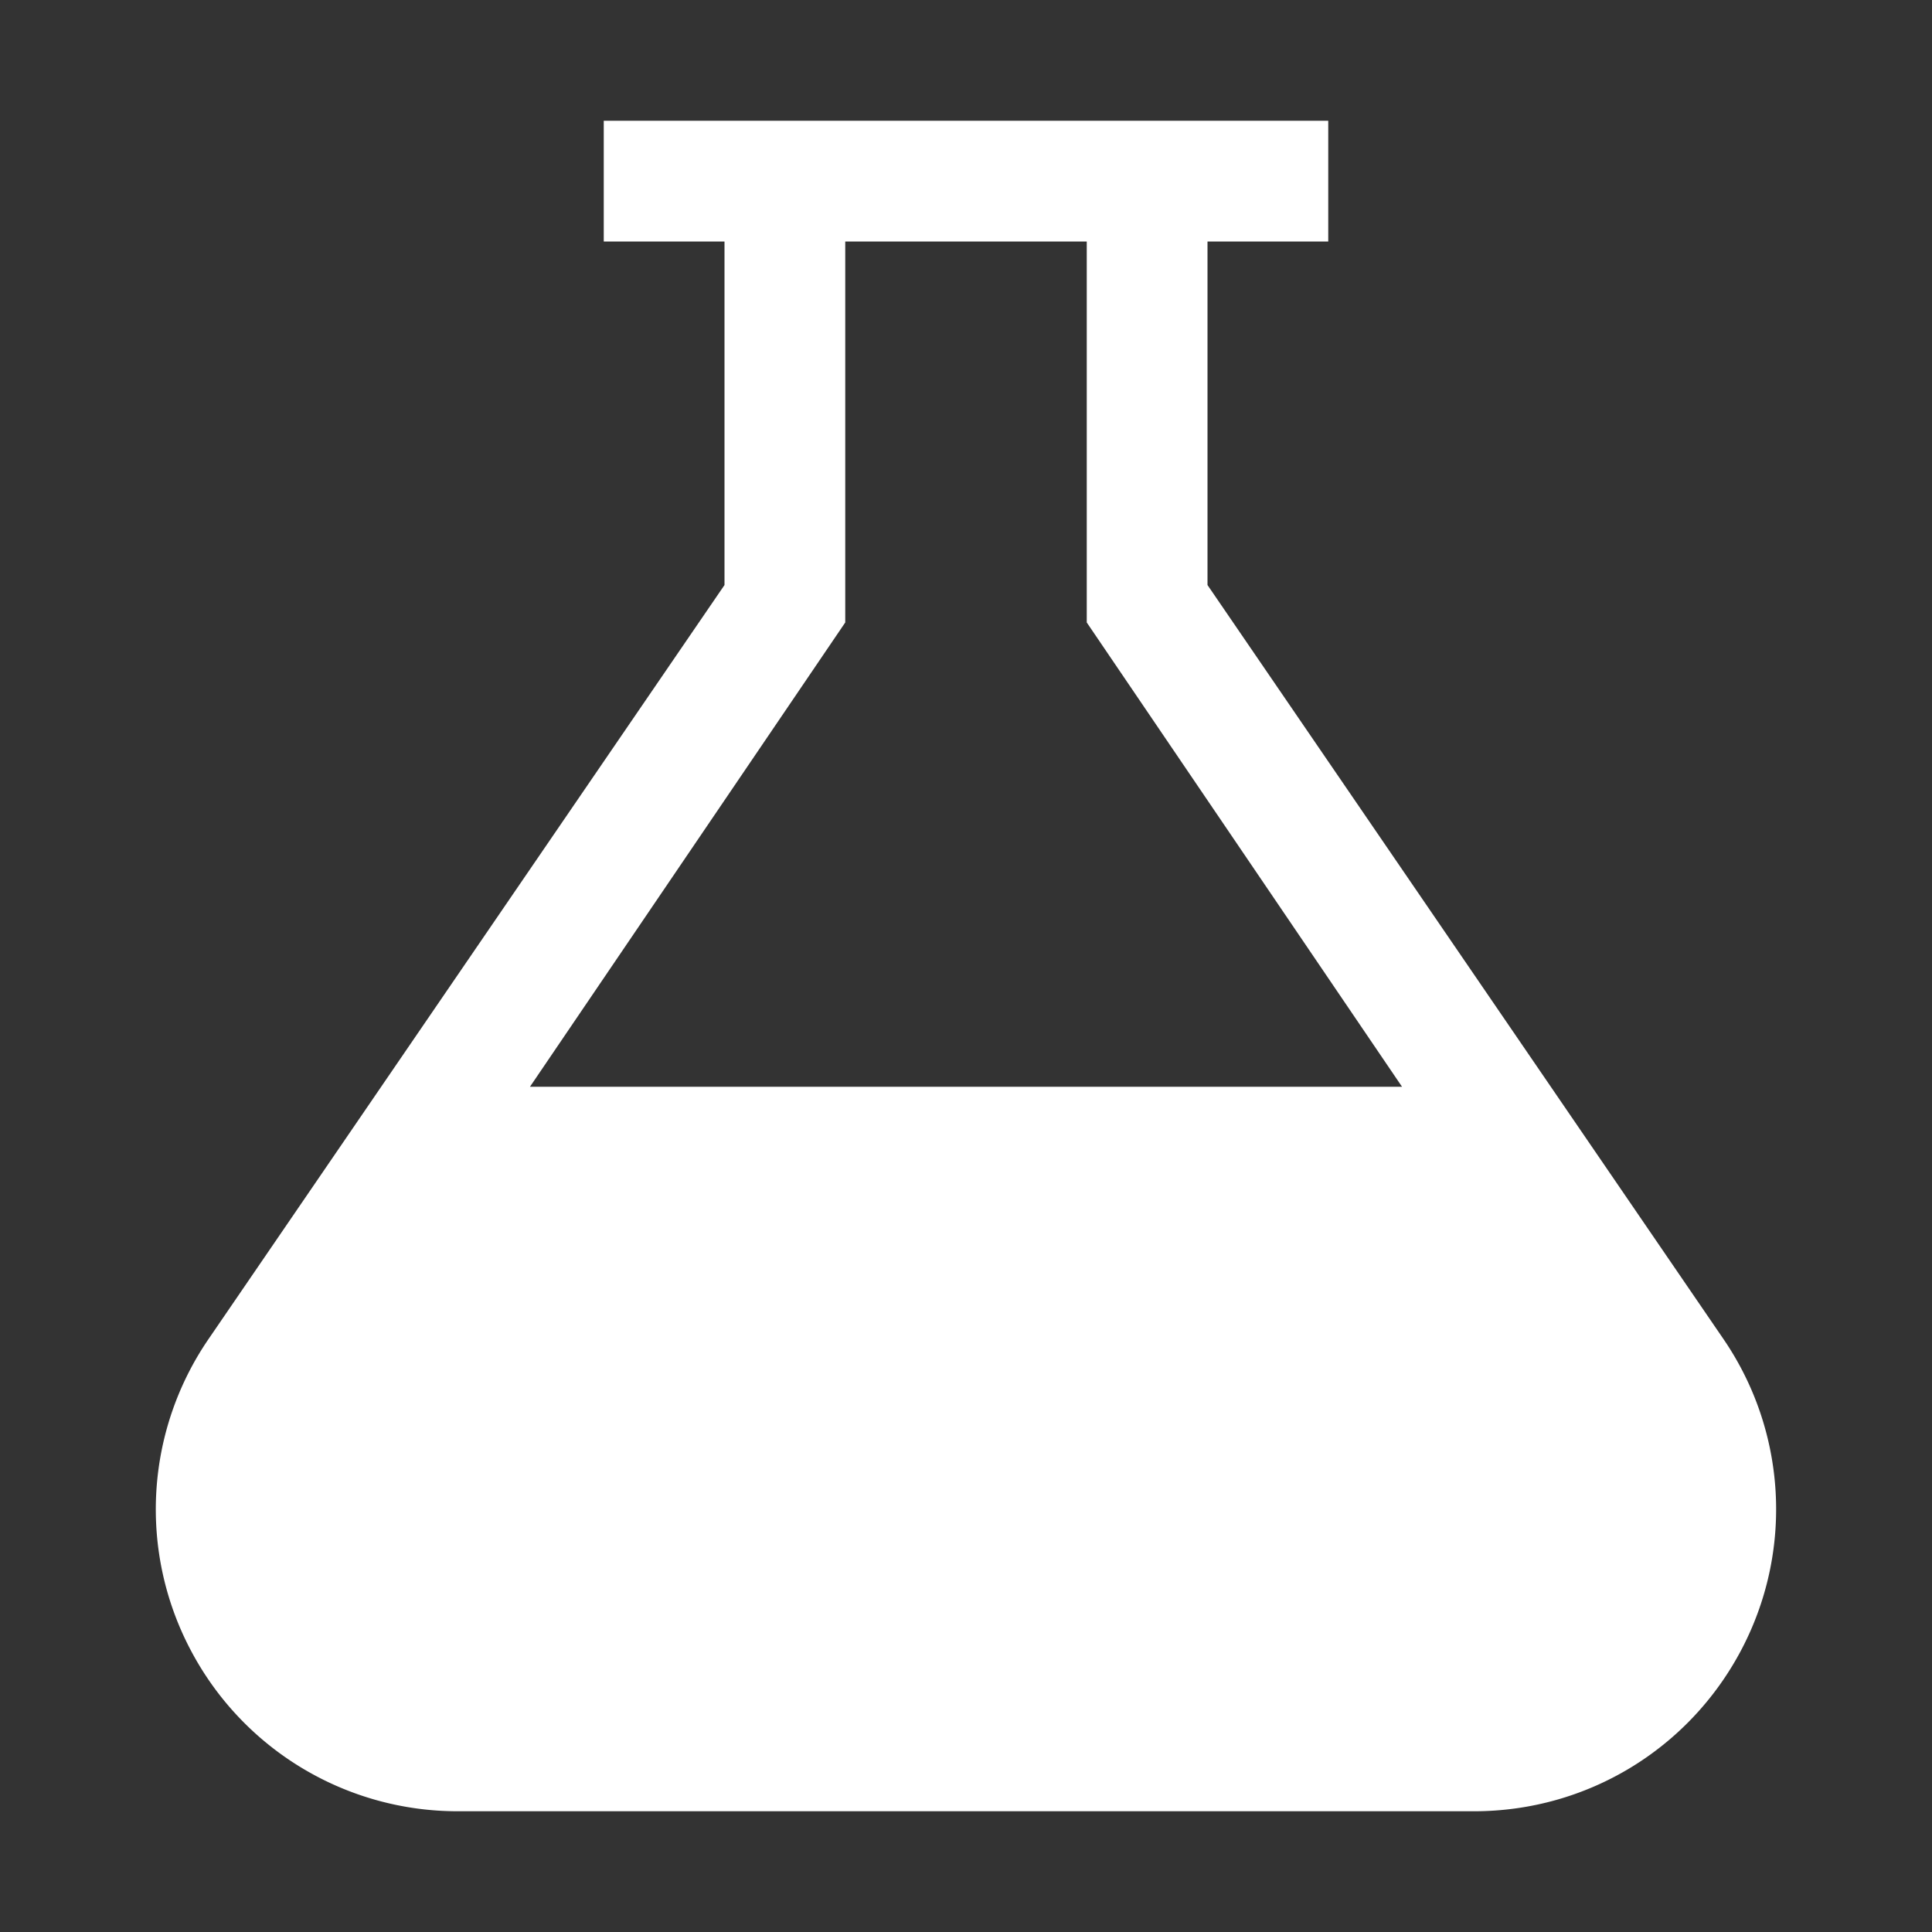 <svg xmlns="http://www.w3.org/2000/svg" viewBox="0 0 16 16"><rect x="0" y="0" width="16" height="16" fill="#333333" stroke="none"/><style>.icon-canvas-transparent{opacity:0;fill:#f6f6f6}.icon-white{fill:#fff}</style><g id="canvas"><path class="icon-canvas-transparent" d="M16 16H0V0h16v16z"/><path class="icon-white" d="M14.272 11.088L10 4.845V2h1V1H5v1h1v2.845l-4.272 6.243a2.496 2.496 0 0 0-.148 2.579A2.497 2.497 0 0 0 3.792 15h8.416c.93 0 1.776-.511 2.211-1.333a2.496 2.496 0 0 0-.147-2.579zM7 5.155V2h2v3.155L11.611 9H4.389L7 5.155z"/></g></svg>